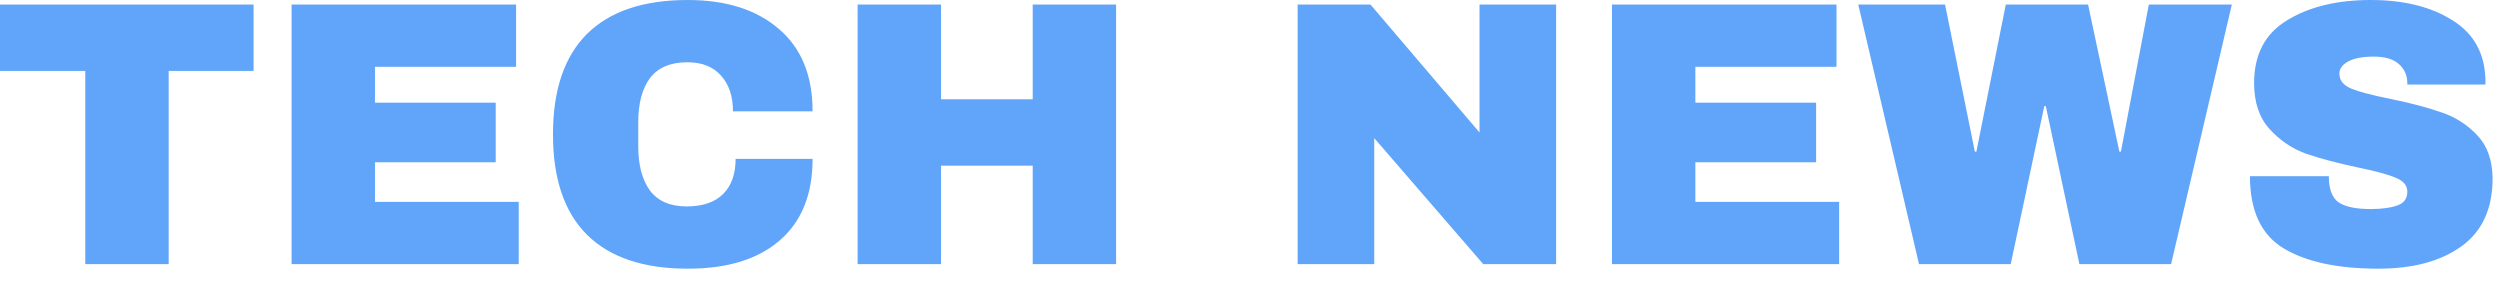 <svg width="159" height="18" viewBox="0 0 159 18" fill="none" xmlns="http://www.w3.org/2000/svg">
<path d="M10.728 4.512V16.8H5.424V4.512H-1.90735e-06V0.288H16.128V4.512H10.728ZM18.544 0.288H32.824V4.248H23.848V6.528H31.528V10.32H23.848V12.84H32.992V16.8H18.544V0.288ZM43.737 -1.33514e-05C46.185 -1.33514e-05 48.121 0.616 49.545 1.848C50.969 3.064 51.681 4.808 51.681 7.08H46.617C46.617 6.12 46.361 5.36 45.849 4.8C45.353 4.24 44.641 3.96 43.713 3.96C42.641 3.96 41.849 4.296 41.337 4.968C40.841 5.64 40.593 6.576 40.593 7.776V9.312C40.593 10.496 40.841 11.432 41.337 12.12C41.849 12.792 42.625 13.128 43.665 13.128C44.689 13.128 45.465 12.864 45.993 12.336C46.521 11.808 46.785 11.064 46.785 10.104H51.681C51.681 12.36 50.985 14.088 49.593 15.288C48.217 16.488 46.265 17.088 43.737 17.088C40.921 17.088 38.785 16.368 37.329 14.928C35.889 13.488 35.169 11.36 35.169 8.544C35.169 5.728 35.889 3.6 37.329 2.16C38.785 0.72 40.921 -1.33514e-05 43.737 -1.33514e-05ZM65.68 16.8V10.536H59.848V16.8H54.544V0.288H59.848V6.312H65.68V0.288H70.984V16.8H65.68ZM94.337 16.8L87.401 8.784V16.8H82.529V0.288H87.161L94.097 8.424V0.288H98.969V16.8H94.337ZM102.521 0.288H116.801V4.248H107.825V6.528H115.505V10.32H107.825V12.84H116.969V16.8H102.521V0.288ZM132.249 16.8L130.113 6.744H130.017L127.881 16.8H122.049L118.185 0.288H123.705L125.601 9.648H125.697L127.569 0.288H132.801L134.793 9.648H134.889L136.665 0.288H141.945L138.081 16.8H132.249ZM150.777 -1.33514e-05C152.889 -1.33514e-05 154.625 0.432 155.985 1.296C157.345 2.144 158.041 3.408 158.073 5.088V5.376H153.105V5.28C153.105 4.8 152.929 4.4 152.577 4.08C152.225 3.76 151.689 3.6 150.969 3.6C150.265 3.6 149.721 3.704 149.337 3.912C148.969 4.12 148.785 4.376 148.785 4.68C148.785 5.112 149.041 5.432 149.553 5.64C150.065 5.848 150.889 6.064 152.025 6.288C153.353 6.56 154.441 6.848 155.289 7.152C156.153 7.44 156.905 7.92 157.545 8.592C158.185 9.264 158.513 10.176 158.529 11.328C158.529 13.28 157.865 14.728 156.537 15.672C155.225 16.616 153.465 17.088 151.257 17.088C148.681 17.088 146.673 16.656 145.233 15.792C143.809 14.928 143.097 13.4 143.097 11.208H148.113C148.113 12.04 148.329 12.6 148.761 12.888C149.193 13.16 149.865 13.296 150.777 13.296C151.449 13.296 152.001 13.224 152.433 13.08C152.881 12.936 153.105 12.64 153.105 12.192C153.105 11.792 152.857 11.496 152.361 11.304C151.881 11.096 151.089 10.88 149.985 10.656C148.641 10.368 147.529 10.072 146.649 9.768C145.769 9.448 145.001 8.928 144.345 8.208C143.689 7.488 143.361 6.512 143.361 5.28C143.361 3.472 144.057 2.144 145.449 1.296C146.857 0.432 148.633 -1.33514e-05 150.777 -1.33514e-05Z" fill="#60A5FA"/>
</svg>
